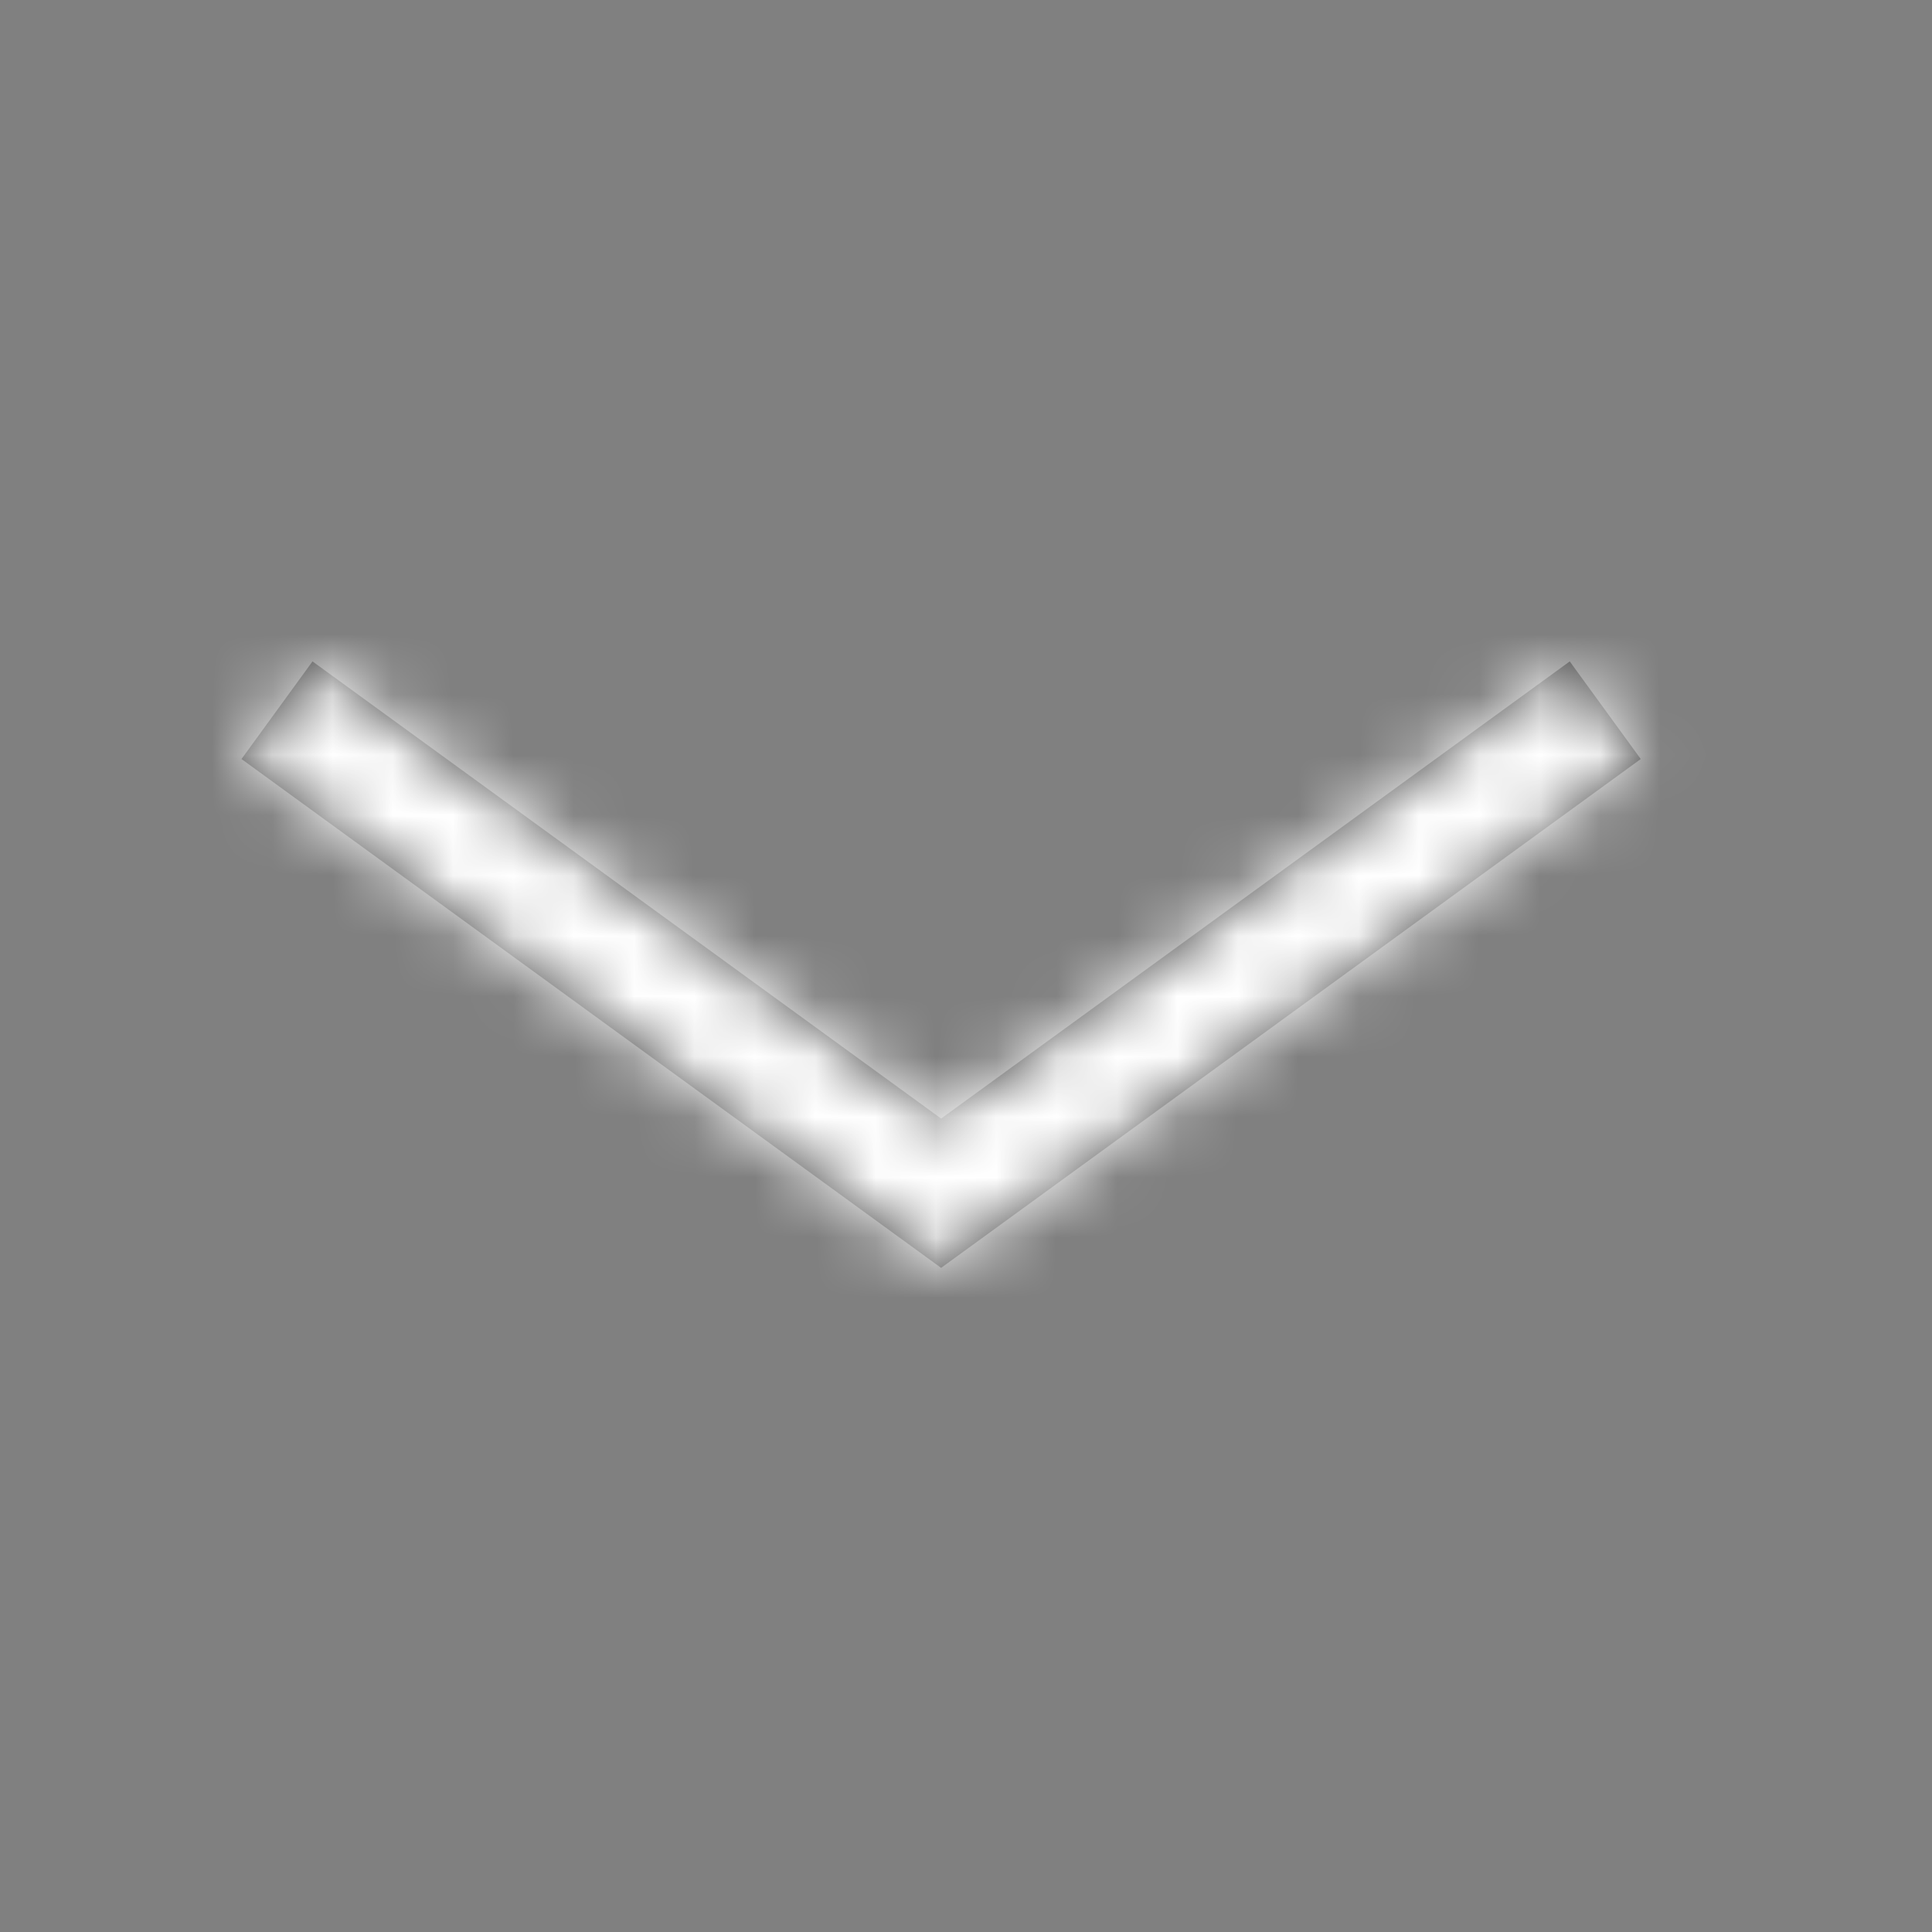 <svg width="32" height="32" viewBox="0 0 32 32" fill="none" xmlns="http://www.w3.org/2000/svg">
<rect x="0" y="0" width="32" height="32" fill="#808080" stroke="none"/>
<path fill-rule="evenodd" clip-rule="evenodd" d="M15.588 18.527L26 10.955L27.176 12.572L15.588 21L4 12.572L5.176 10.955L15.588 18.527Z" fill="#444444"/>
<mask id="mask0" mask-type="alpha" maskUnits="userSpaceOnUse" x="4" y="10" width="24" height="11">
<path fill-rule="evenodd" clip-rule="evenodd" d="M15.588 18.527L26 10.955L27.176 12.572L15.588 21L4 12.572L5.176 10.955L15.588 18.527Z" fill="white"/>
</mask>
<g mask="url(#mask0)">
<path fill-rule="evenodd" clip-rule="evenodd" d="M-52 75L-52 -55H81V75L-52 75Z" fill="white"/>
</g>
</svg>
